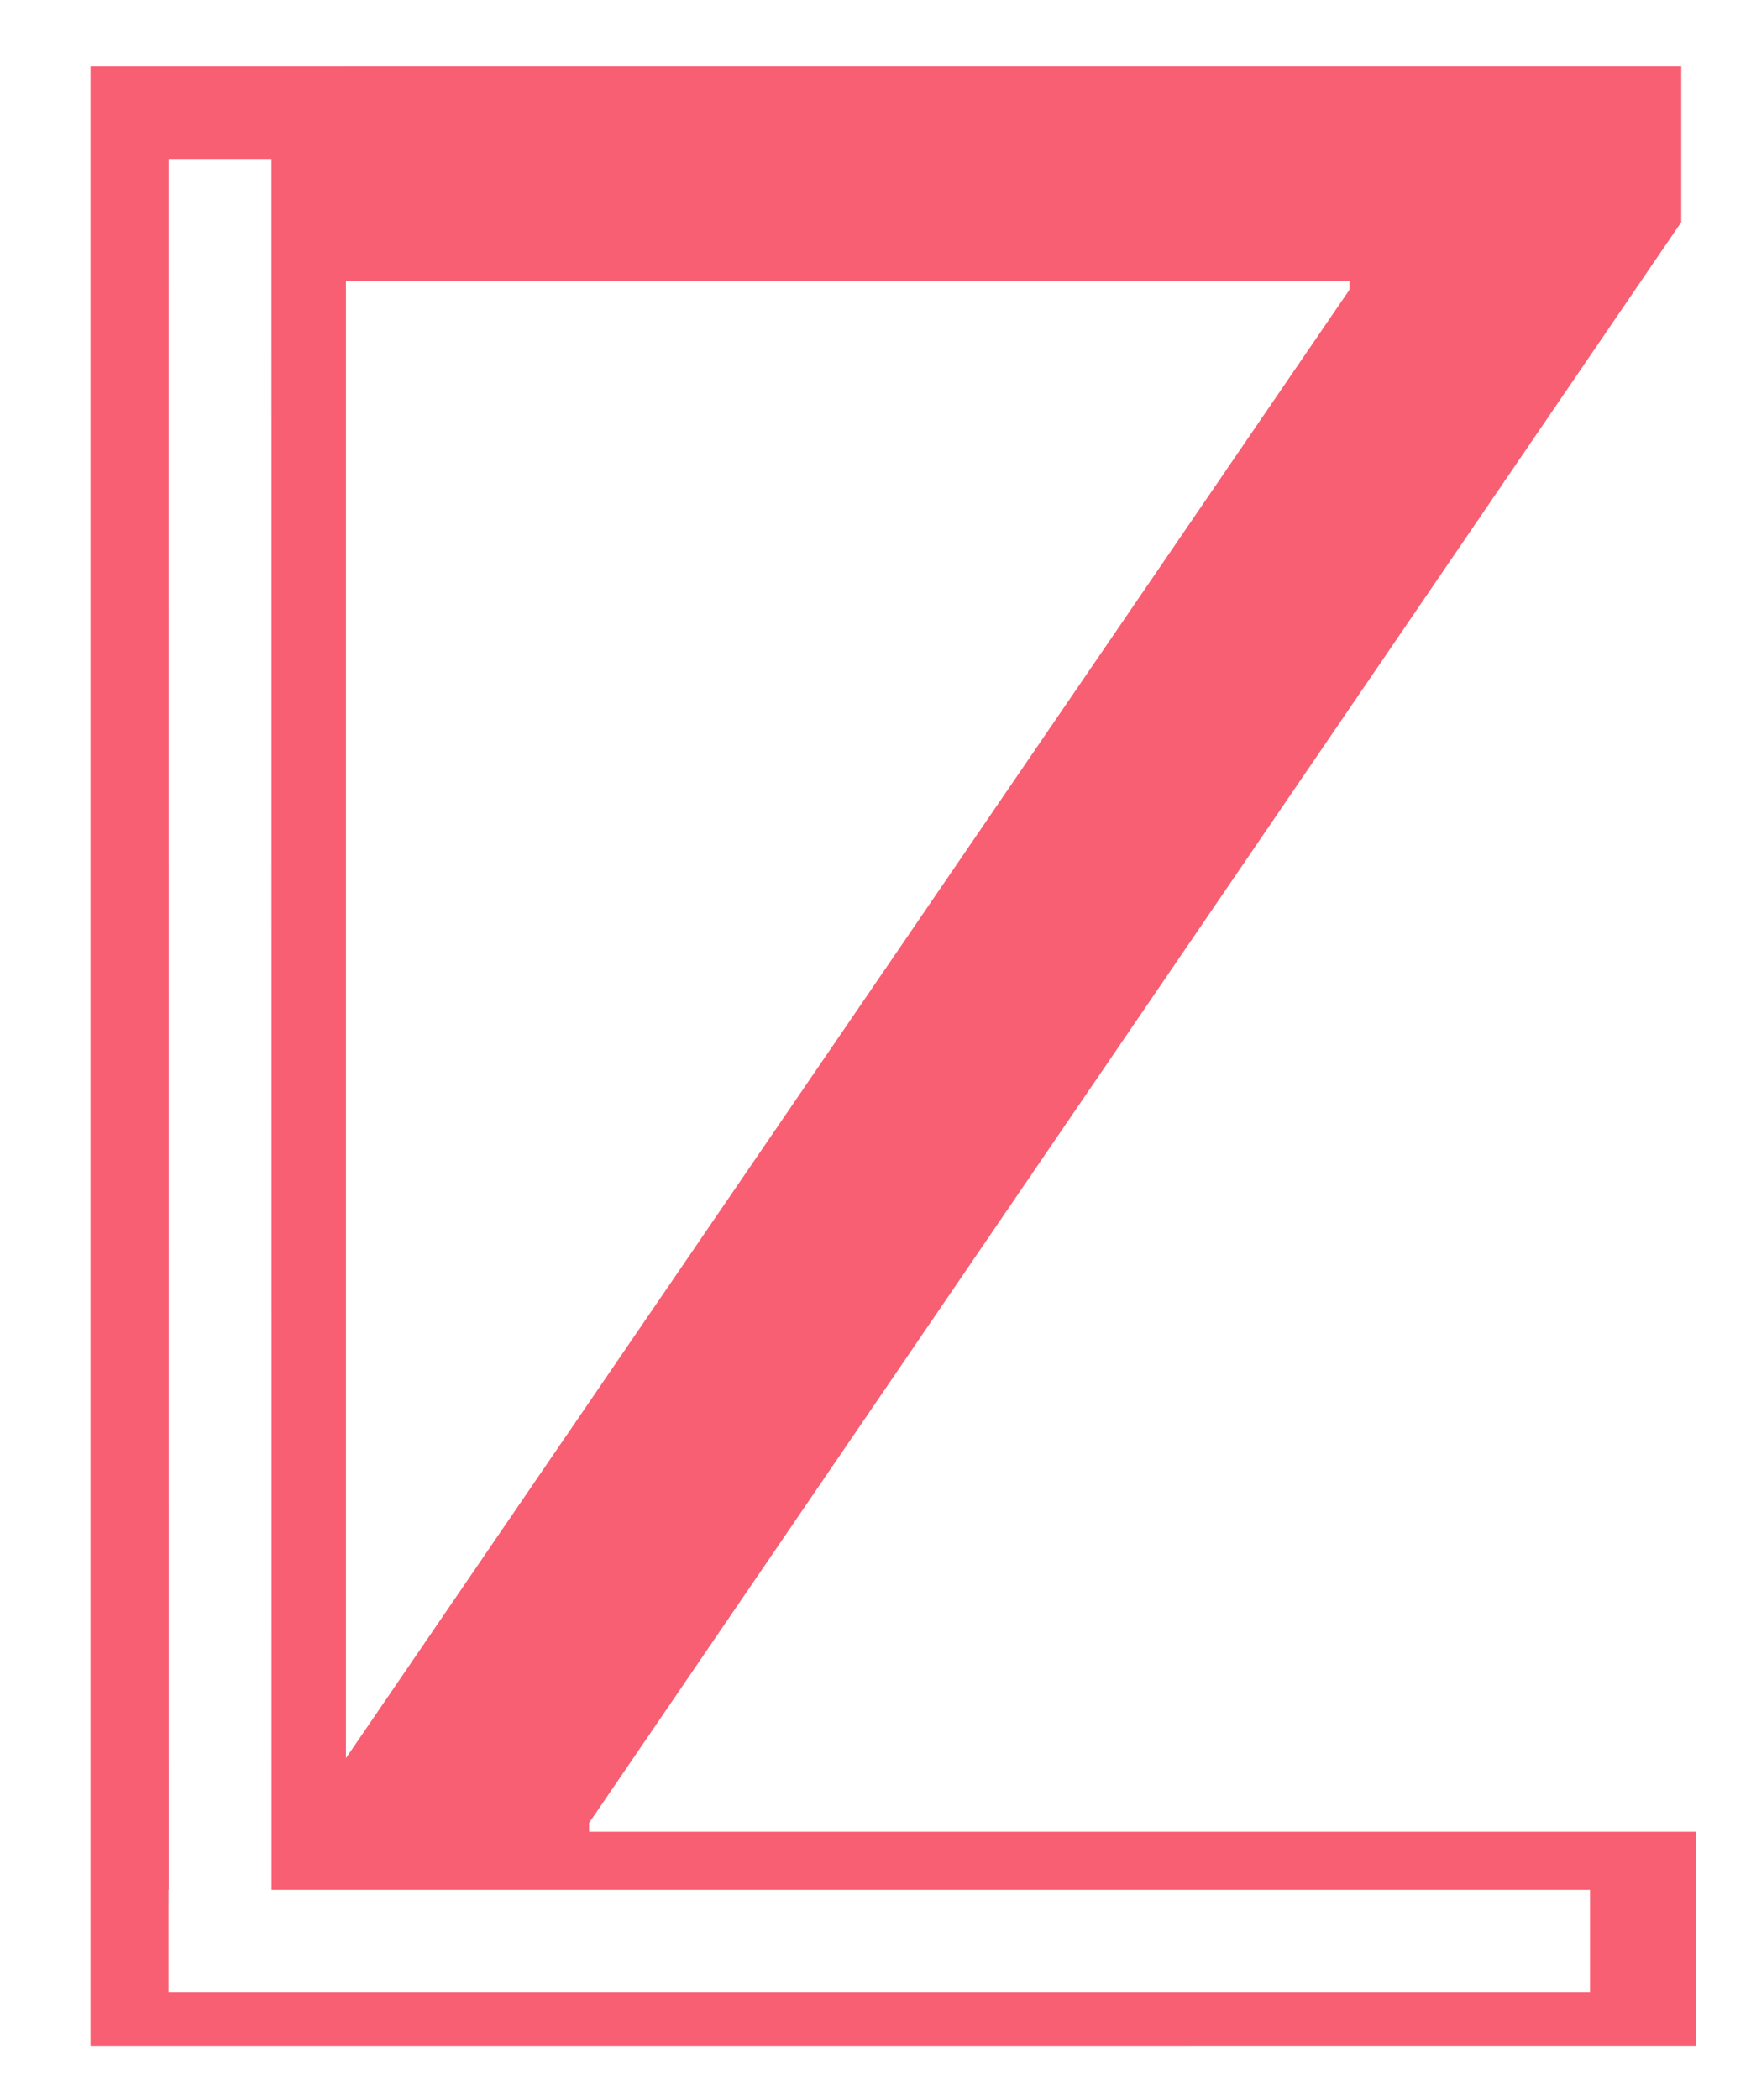 <svg xmlns="http://www.w3.org/2000/svg" viewBox="0 0 238.55 286.02">
  <path d="M80.25 249.45v-1.2l148.8-218V9.05h-182v.01H12.33v269.6h150v-.01h68.72v-29.2H80.25zM47.13 38.25h136.72v1.2L47.13 239.42V38.25zm169.49 233.1H22.96v-14h.03l-.01-235.7h14l.01 235.71h179.63v13.99z" fill="#F85F73"/>
</svg>